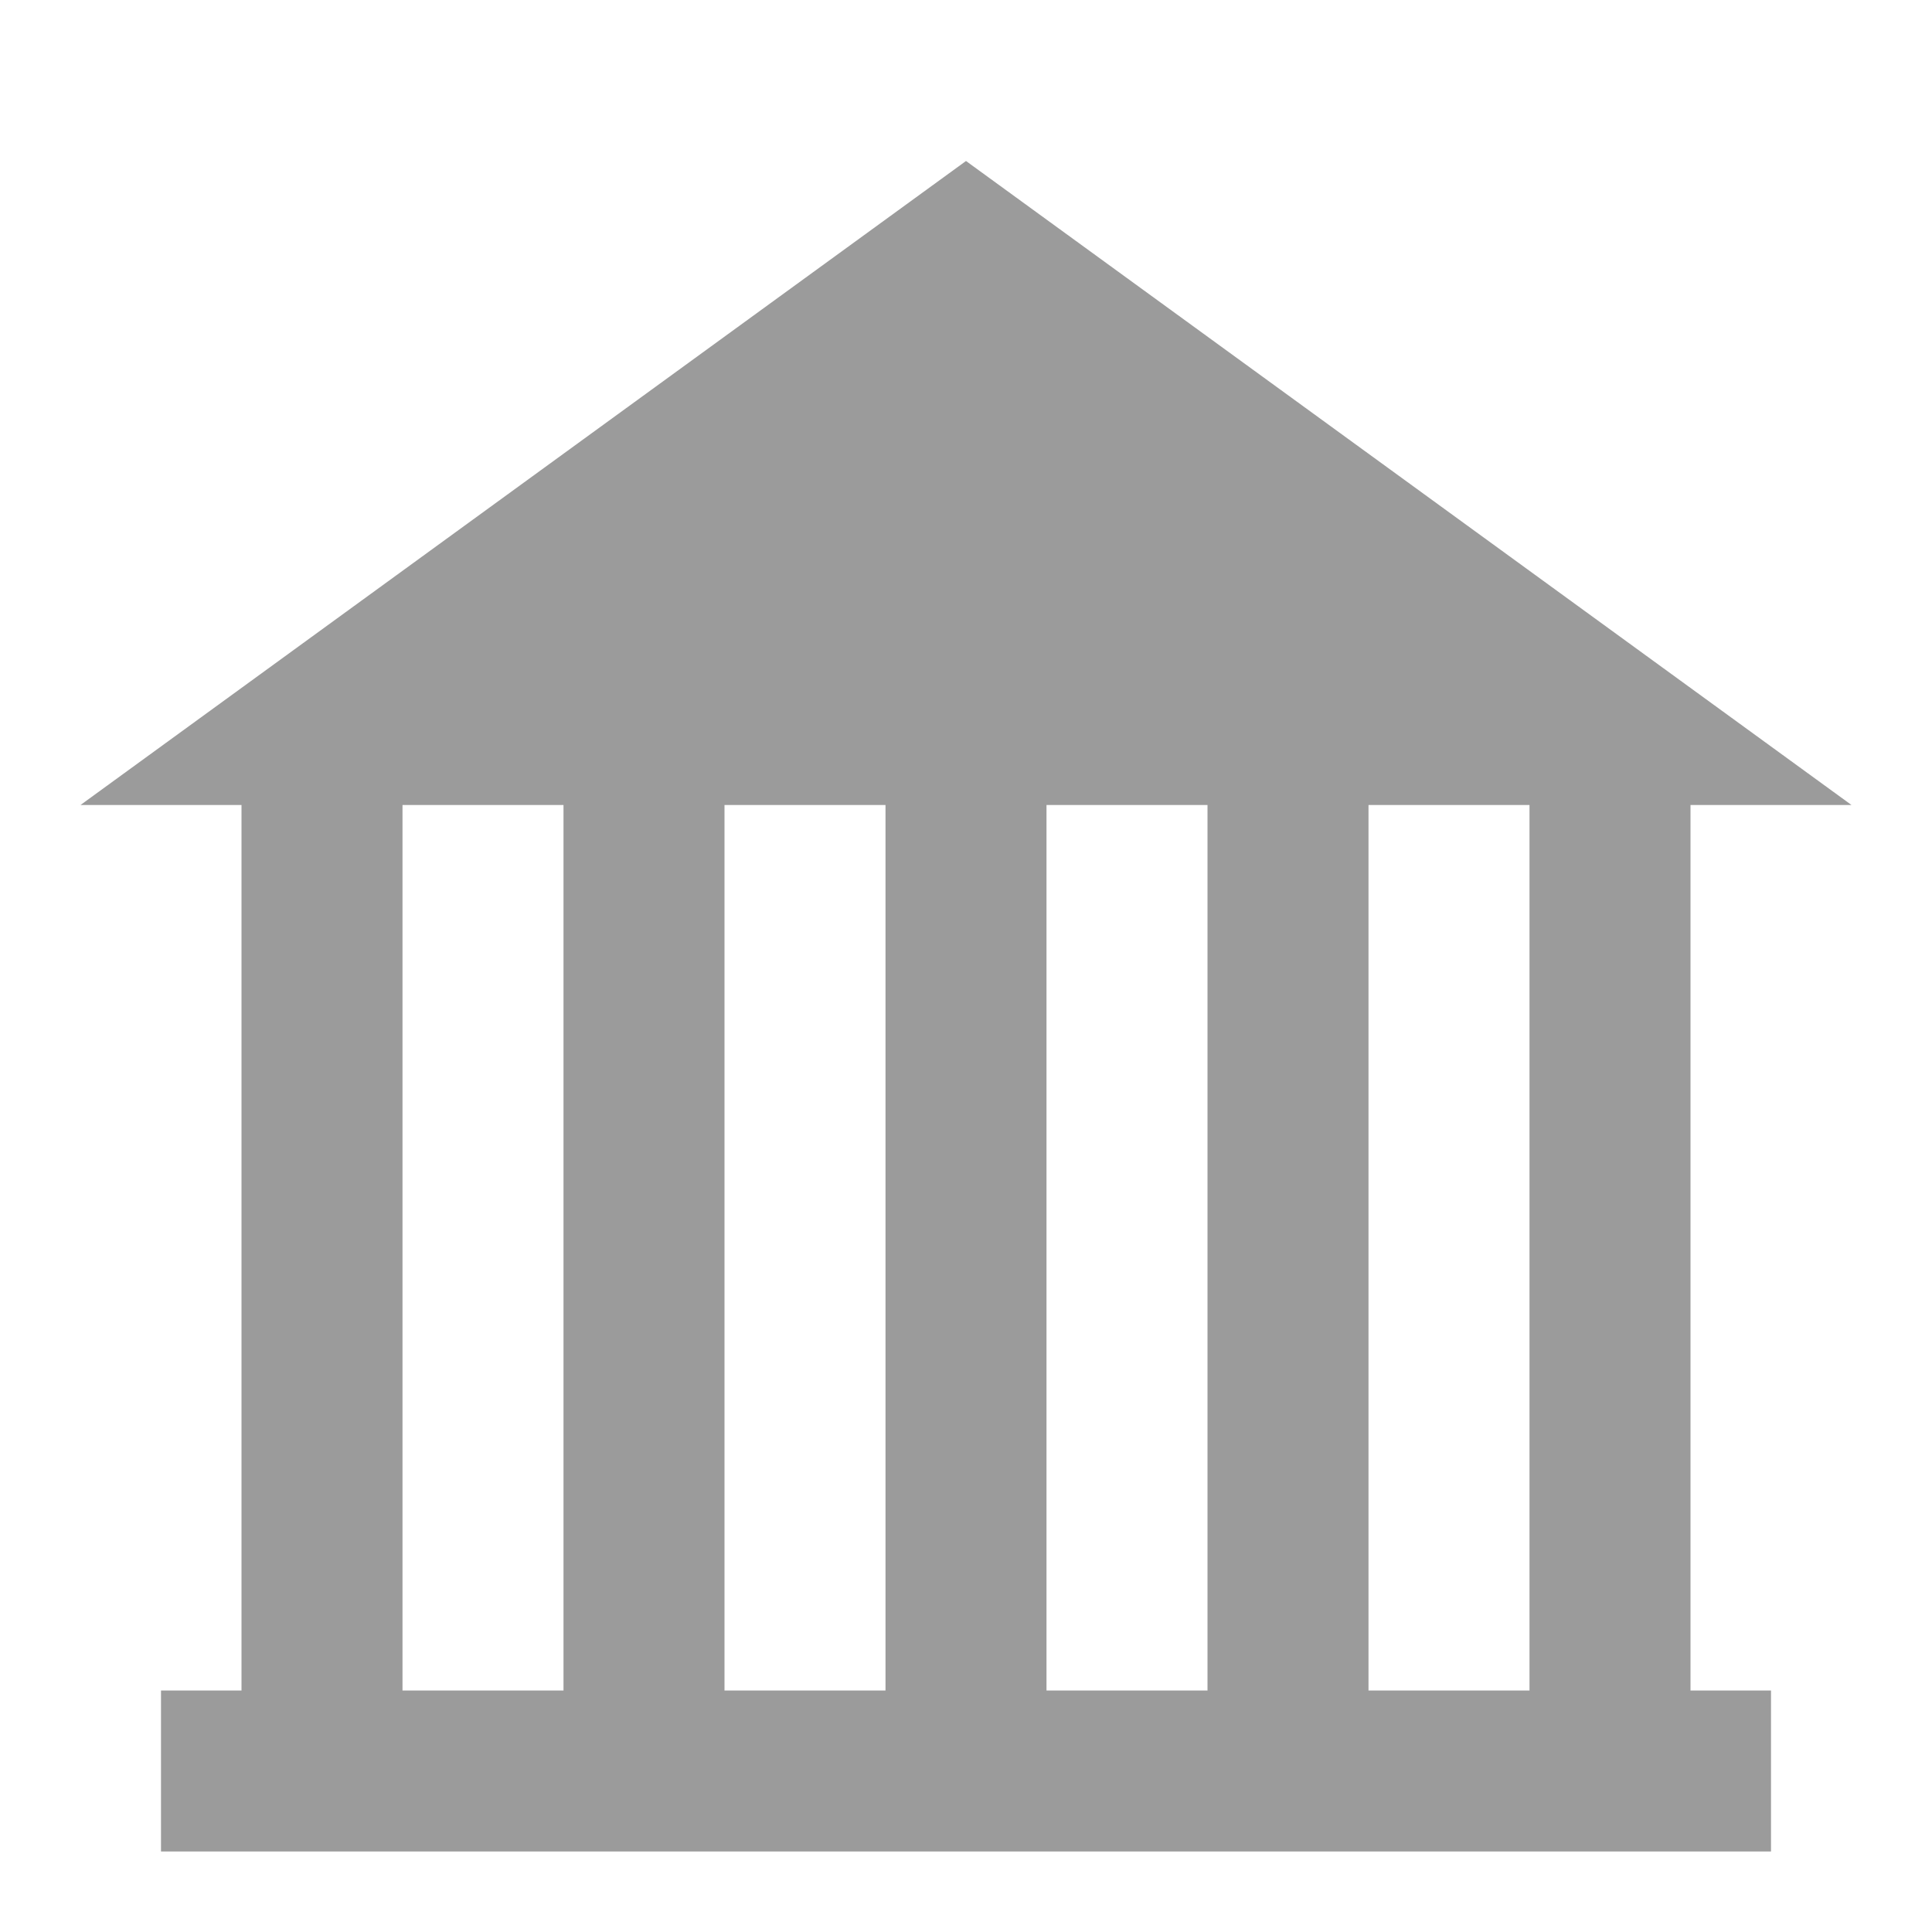 <?xml version="1.0" encoding="UTF-8" standalone="no"?>
<!-- Created with Inkscape (http://www.inkscape.org/) -->

<svg
   xmlns:dc="http://purl.org/dc/elements/1.1/"
   xmlns:cc="http://creativecommons.org/ns#"
   xmlns:rdf="http://www.w3.org/1999/02/22-rdf-syntax-ns#"
   xmlns:svg="http://www.w3.org/2000/svg"
   xmlns="http://www.w3.org/2000/svg"
   xmlns:sodipodi="http://sodipodi.sourceforge.net/DTD/sodipodi-0.dtd"
   xmlns:inkscape="http://www.inkscape.org/namespaces/inkscape"
   width="24"
   height="24"
   id="svg2"
   version="1.1"
   inkscape:version="0.48.2 r9819"
   sodipodi:docname="institution.svg"
   inkscape:export-filename="/home/nightshade/pj/parasykjiems/static/img/icons/institution.png"
   inkscape:export-xdpi="90"
   inkscape:export-ydpi="90">
  <defs
     id="defs4" />
  <sodipodi:namedview
     id="base"
     pagecolor="#ffffff"
     bordercolor="#666666"
     borderopacity="1.0"
     inkscape:pageopacity="0.0"
     inkscape:pageshadow="2"
     inkscape:zoom="22.4"
     inkscape:cx="10.490864"
     inkscape:cy="12.128259"
     inkscape:document-units="px"
     inkscape:current-layer="layer1"
     showgrid="true"
     inkscape:snap-global="true"
     inkscape:window-width="1280"
     inkscape:window-height="751"
     inkscape:window-x="0"
     inkscape:window-y="25"
     inkscape:window-maximized="1"
     showguides="true"
     inkscape:guide-bbox="true">
    <inkscape:grid
       type="xygrid"
       id="grid2985"
       empspacing="5"
       visible="true"
       enabled="true"
       snapvisiblegridlinesonly="true" />
    <sodipodi:guide
       orientation="1,0"
       position="16,29"
       id="guide3914" />
  </sodipodi:namedview>
  <g
     inkscape:label="Layer 1"
     inkscape:groupmode="layer"
     id="layer1"
     transform="translate(0,-1028.362)">
    <path
       style="fill:#000000;fill-opacity:0.392;stroke:none"
       d="M 12 2 L 1 10 L 3 10 L 3 21 L 2 21 L 2 23 L 22 23 L 22 21 L 21 21 L 21 10 L 23 10 L 12 2 z M 5 10 L 7 10 L 7 21 L 5 21 L 5 10 z M 9 10 L 11 10 L 11 21 L 9 21 L 9 10 z M 13 10 L 15 10 L 15 21 L 13 21 L 13 10 z M 17 10 L 19 10 L 19 21 L 17 21 L 17 10 z "
       transform="translate(0,1028.362)"
       id="rect3910" />
  </g>
</svg>
